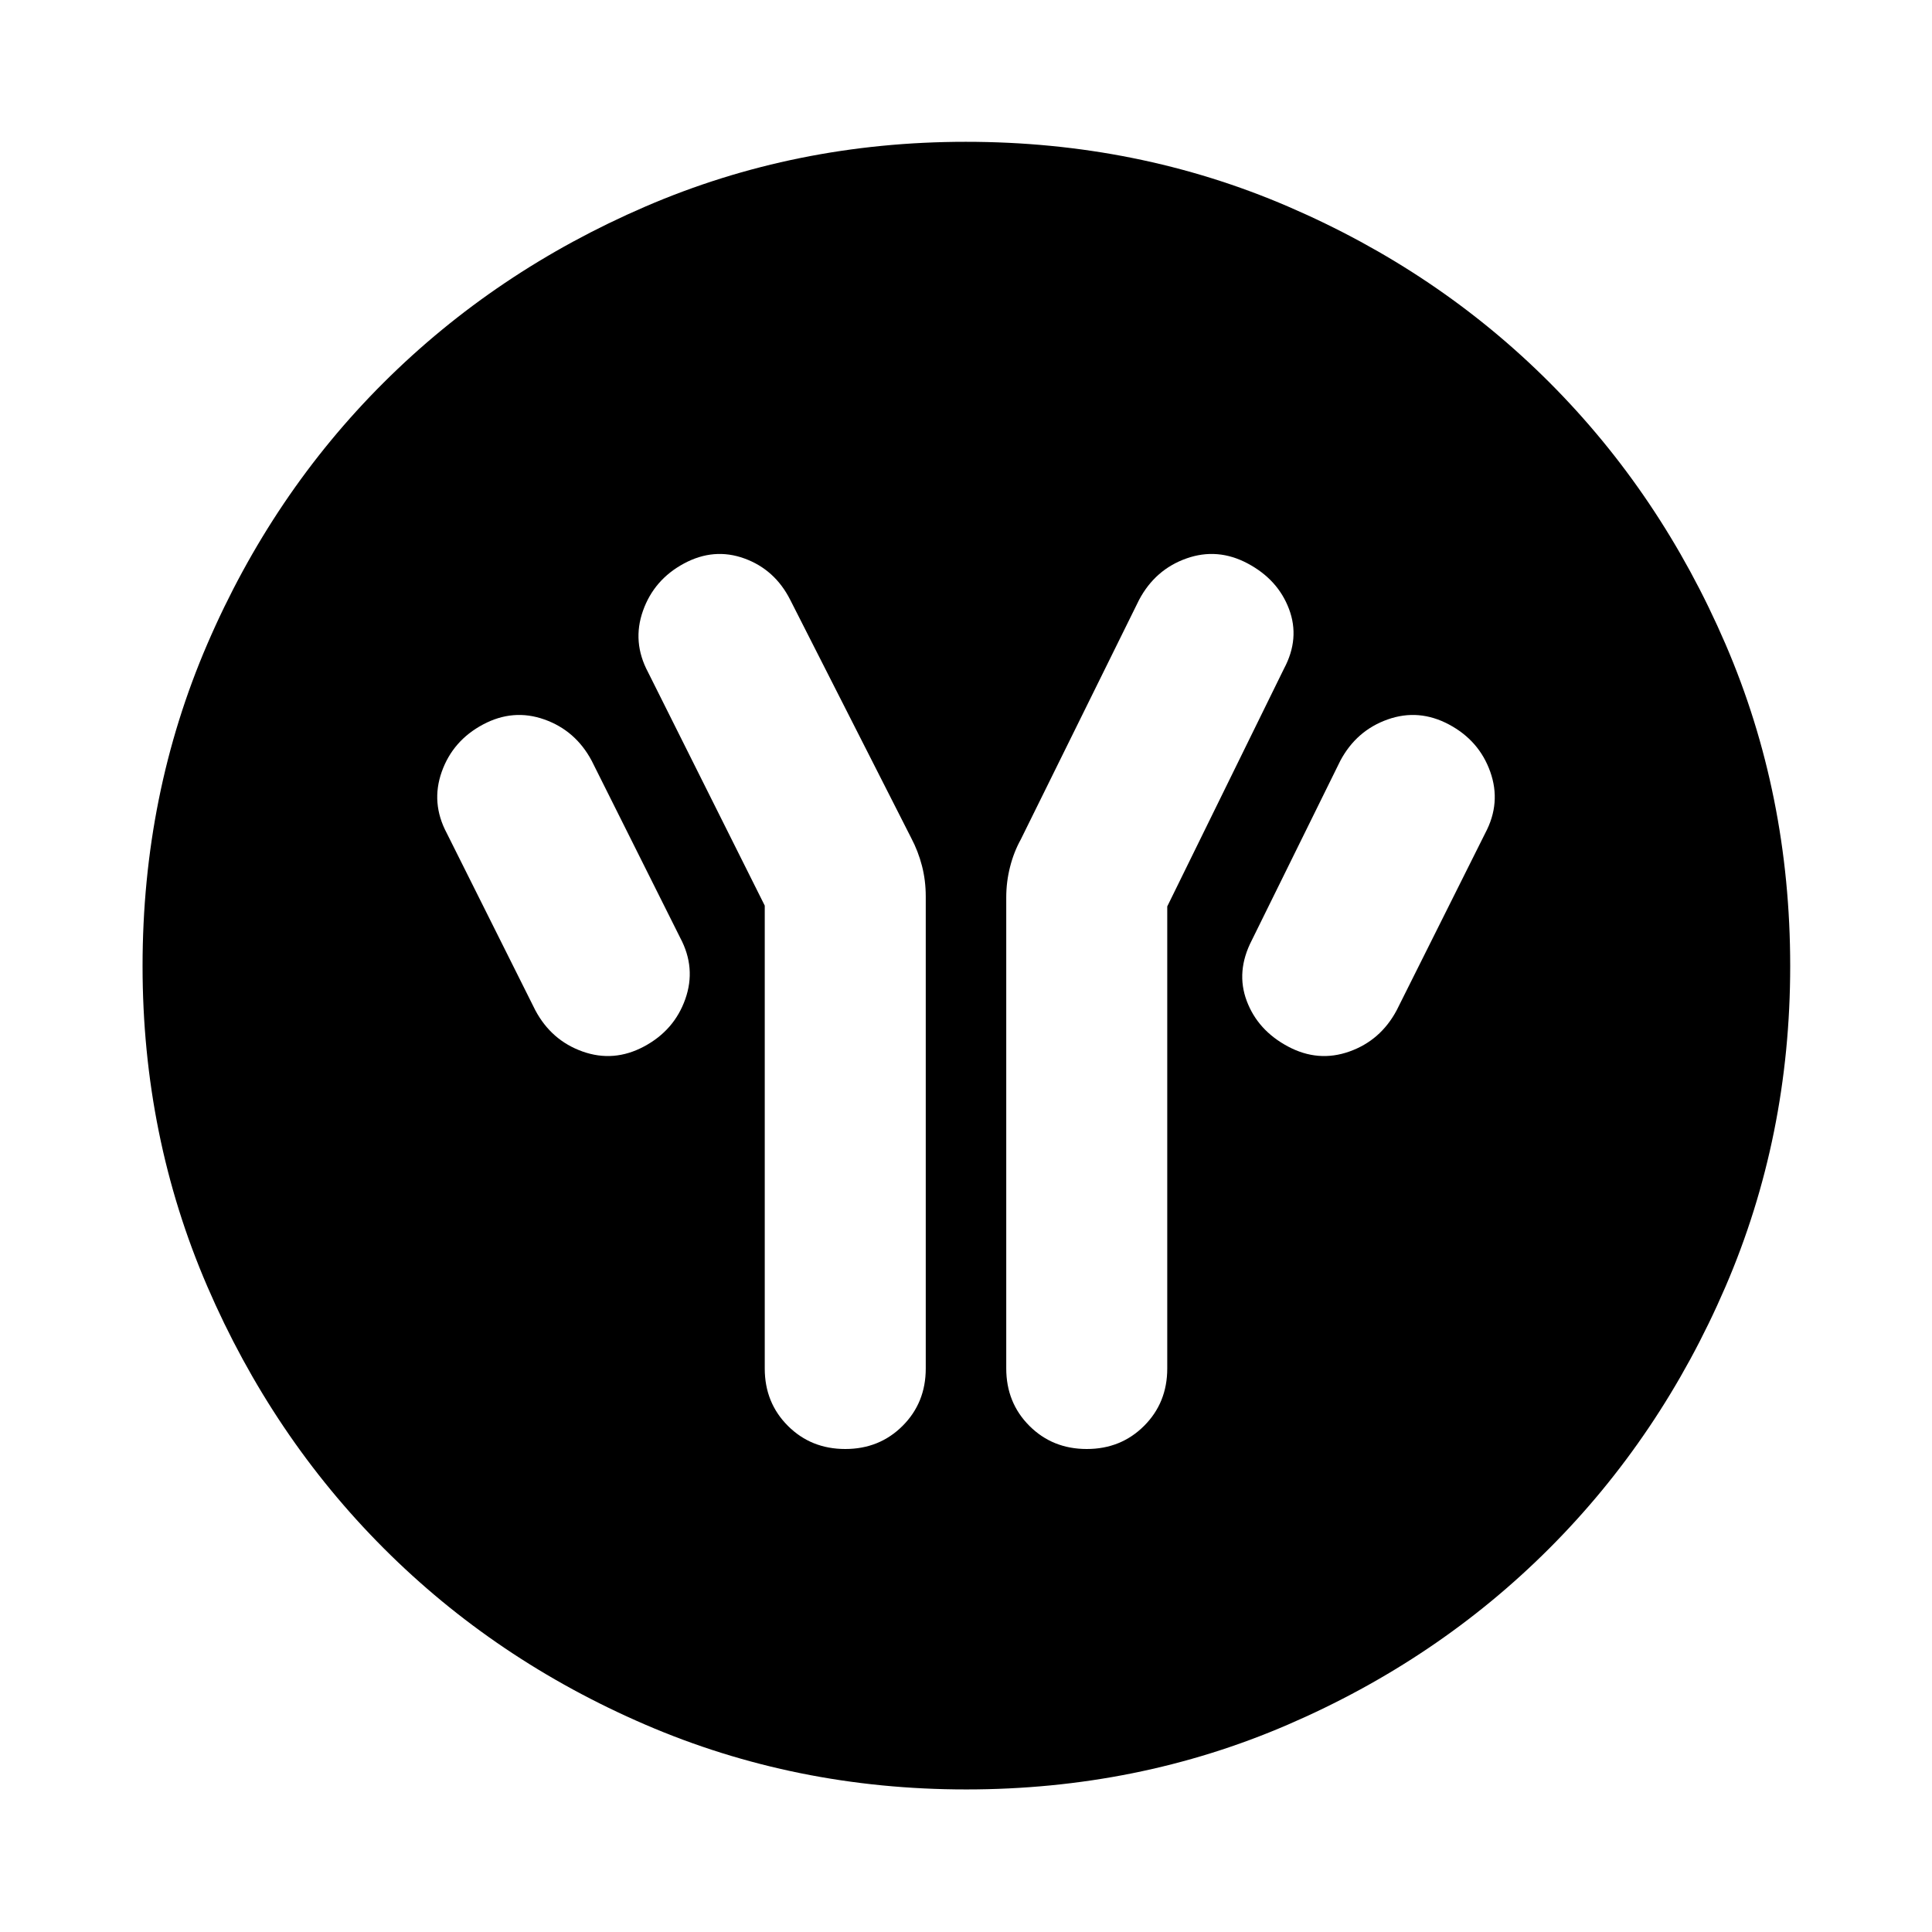 <svg xmlns="http://www.w3.org/2000/svg" height="40" viewBox="0 -960 960 960" width="40"><path d="M380-510v230q0 17 11.5 28.5T420-240q17 0 28.5-11.5T460-280v-234.57q0-7.95-1.88-15.2-1.87-7.24-5.34-13.83l-60.12-118.34q-7.62-15.06-22.77-20.56-15.15-5.5-30.03 2.5t-20.37 23.5Q314-641 322-626l58 116Zm200 .4 58-118.13q8.02-15 2.51-29.64Q635-672 620-680q-15-8-30.5-2.5T566-661.92l-58.78 119.05q-3.47 6.26-5.34 13.67-1.88 7.41-1.88 15.05v234.1q0 17.05 11.5 28.55T540-240q17 0 28.5-11.5T580-280v-229.6Zm60 69.6q15 8 30.5 2.5T694-458l44-88q8-15 2.5-30.5T720-600q-15-8-30.5-2.5T666-582l-44 89.24q-8 15.49-2.5 30.13Q625-448 640-440Zm-320 0q15-8 20.5-23.5T338-494l-44-88q-8-15-23.5-20.5T240-600q-15 8-20.5 23.5T222-546l44 88q8 15 23.5 20.5T320-440ZM480.05-70.84q-84.72 0-159.37-32.18-74.64-32.18-130.08-87.71-55.43-55.53-87.59-130.05-32.17-74.52-32.17-159.17 0-85.39 32.18-160.04 32.18-74.64 87.65-129.93 55.47-55.28 130.02-87.45 74.55-32.17 159.23-32.17 85.42 0 160.11 32.16 74.69 32.15 129.95 87.48 55.25 55.34 87.4 129.92 32.16 74.59 32.16 159.98 0 84.78-32.18 159.42-32.19 74.64-87.57 130.02-55.38 55.39-129.9 87.55-74.53 32.17-159.84 32.17Z"/></svg>